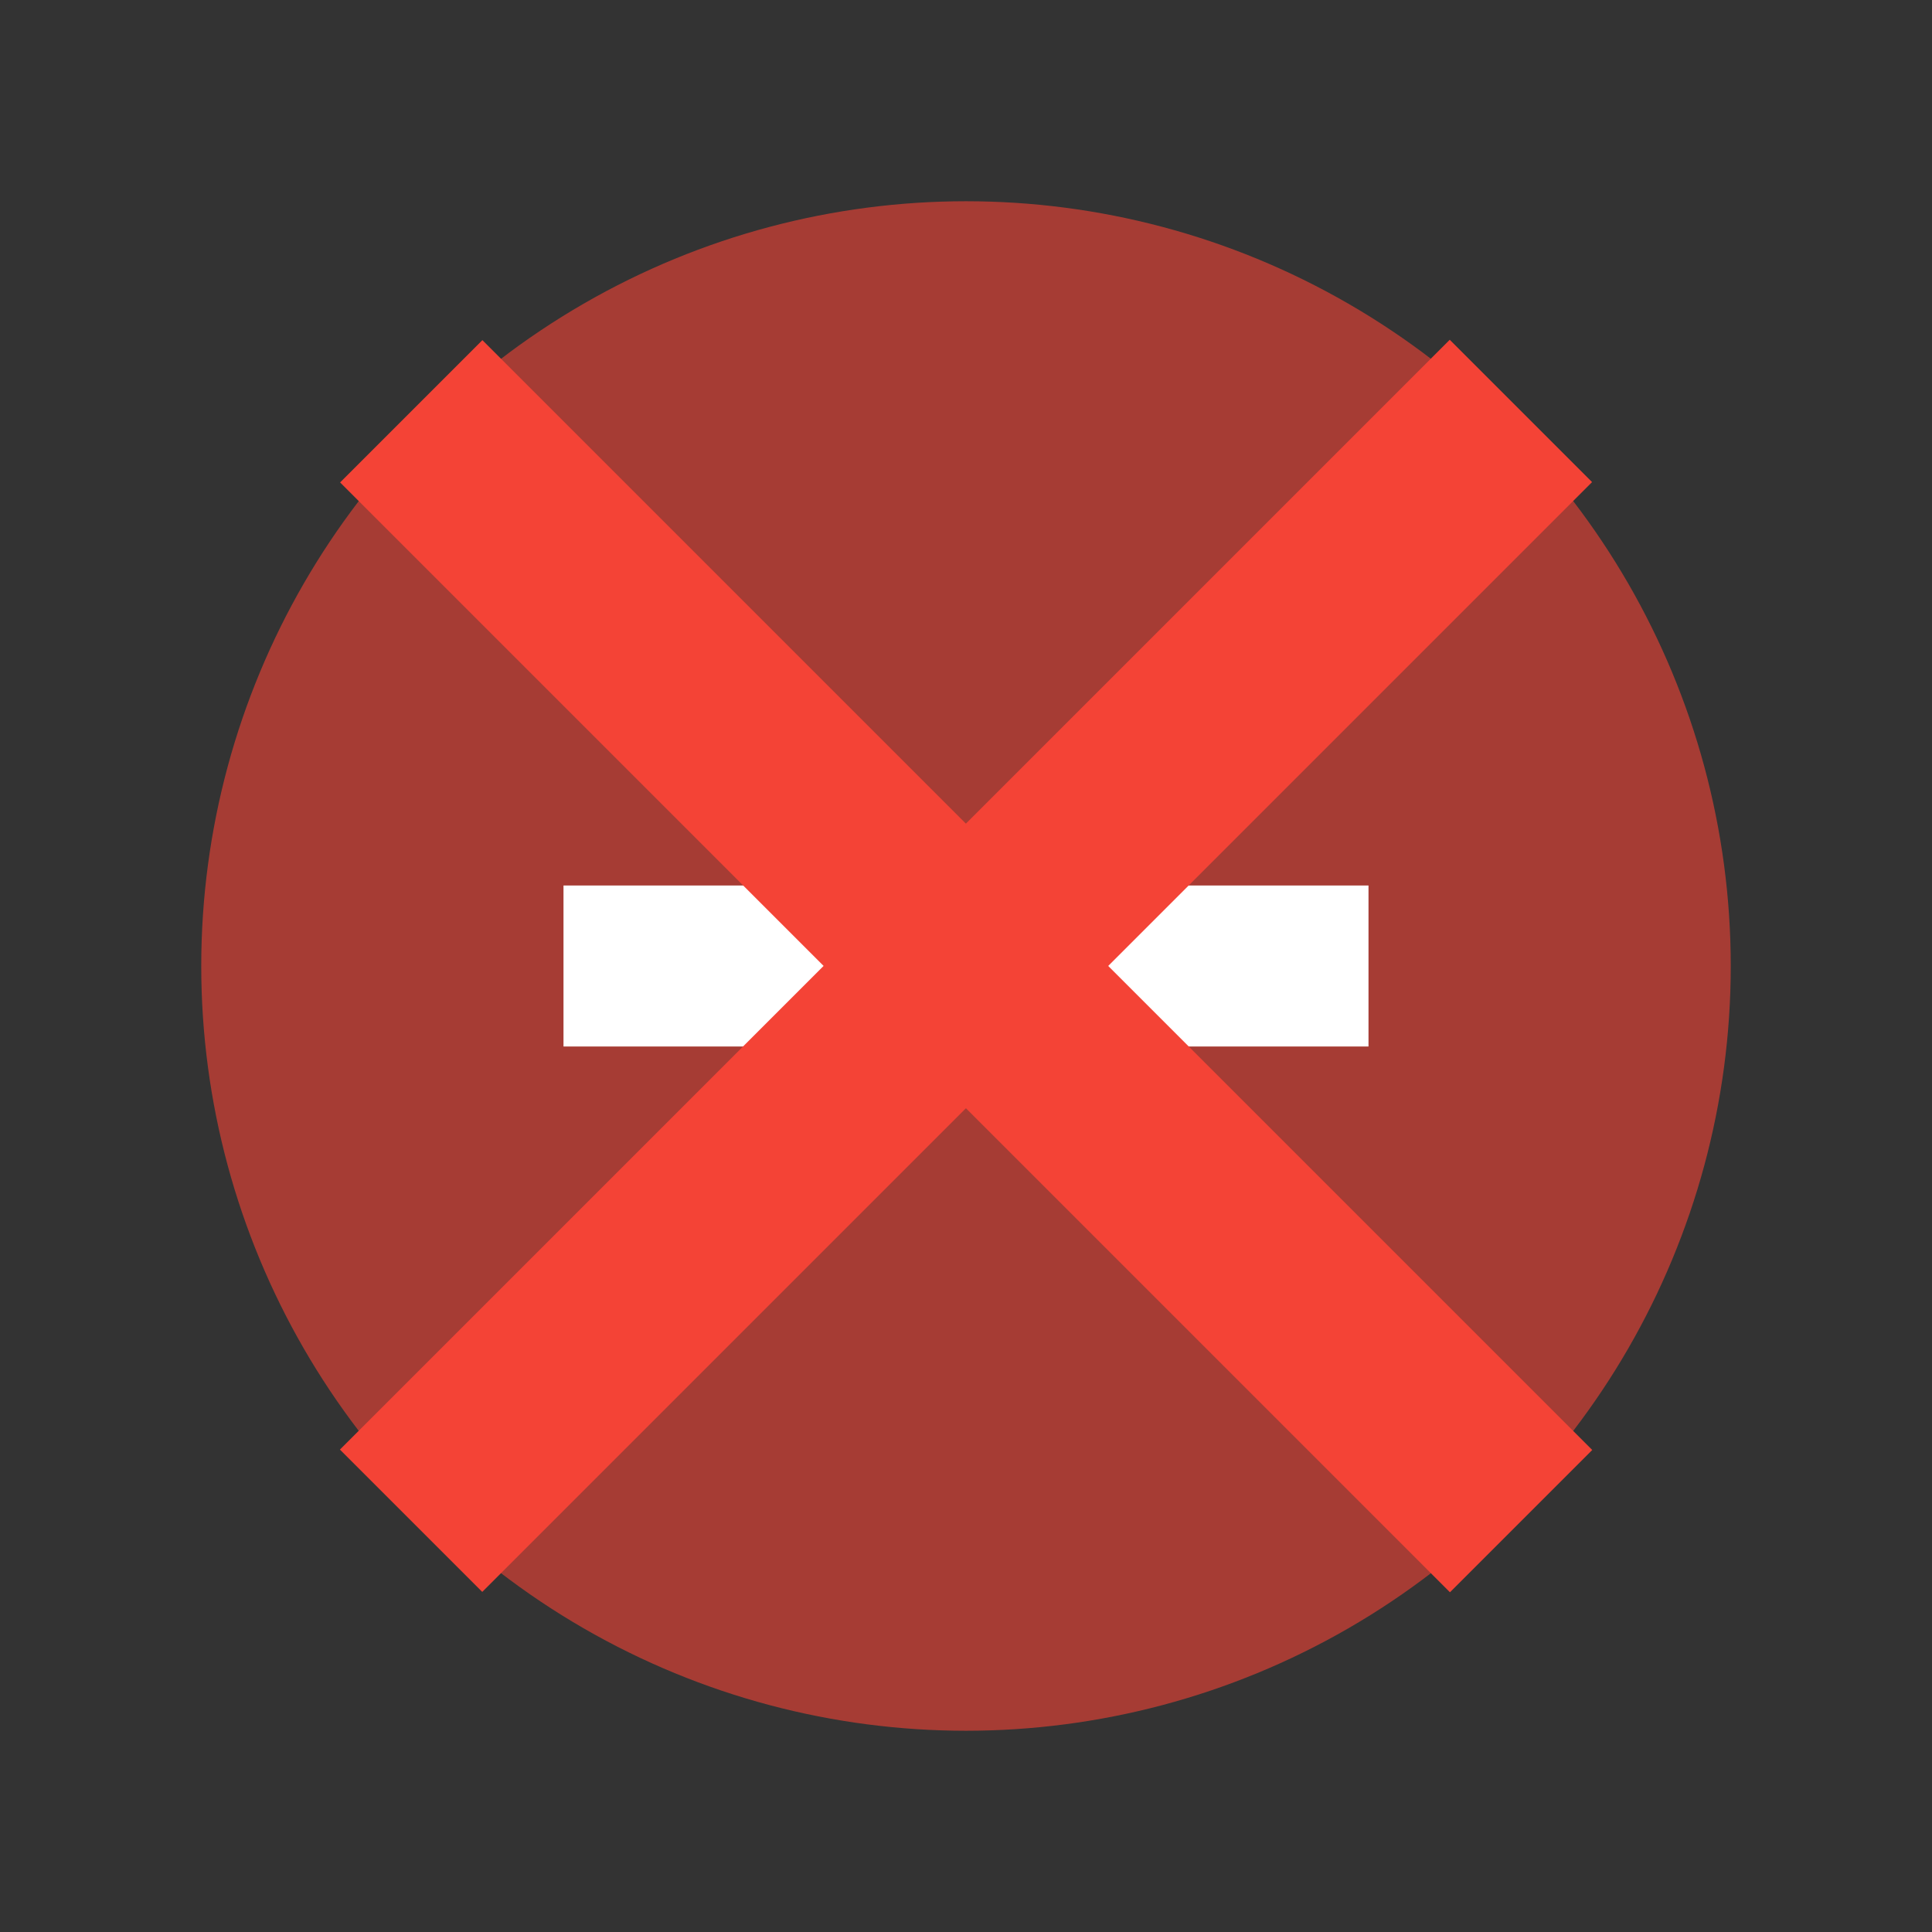 <svg xmlns="http://www.w3.org/2000/svg" xmlns:svg="http://www.w3.org/2000/svg" id="Layer_1" x="0" y="0" version="1.1" viewBox="0 0 48 48" xml:space="preserve" style="enable-background:new 0 0 48 48;fill:#06f"><rect x="0" y="0" width="48" height="48" fill="#333333" stroke="none"/><circle style="fill:#f44336;fill-opacity:.6" id="circle3" cx="24" cy="24" r="19"/><rect style="fill:#fff" id="rect5" width="4" height="20" x="22" y="-34" transform="matrix(0,1,-1,0,0,0)"/><g style="fill:#06f" id="g4175" transform="translate(-3.5352437e-4,4.5340576e-4)"><g id="g4163"><rect id="rect4165" width="5.001" height="39" x="21.5" y="4.5" transform="matrix(0.707,0.707,-0.707,0.707,24,-9.941)" style="fill:#f44336"/><rect id="rect4167" width="5" height="39.001" x="21.5" y="4.5" transform="matrix(-0.707,0.707,-0.707,-0.707,57.941,24.005)" style="fill:#f44336"/></g></g></svg>